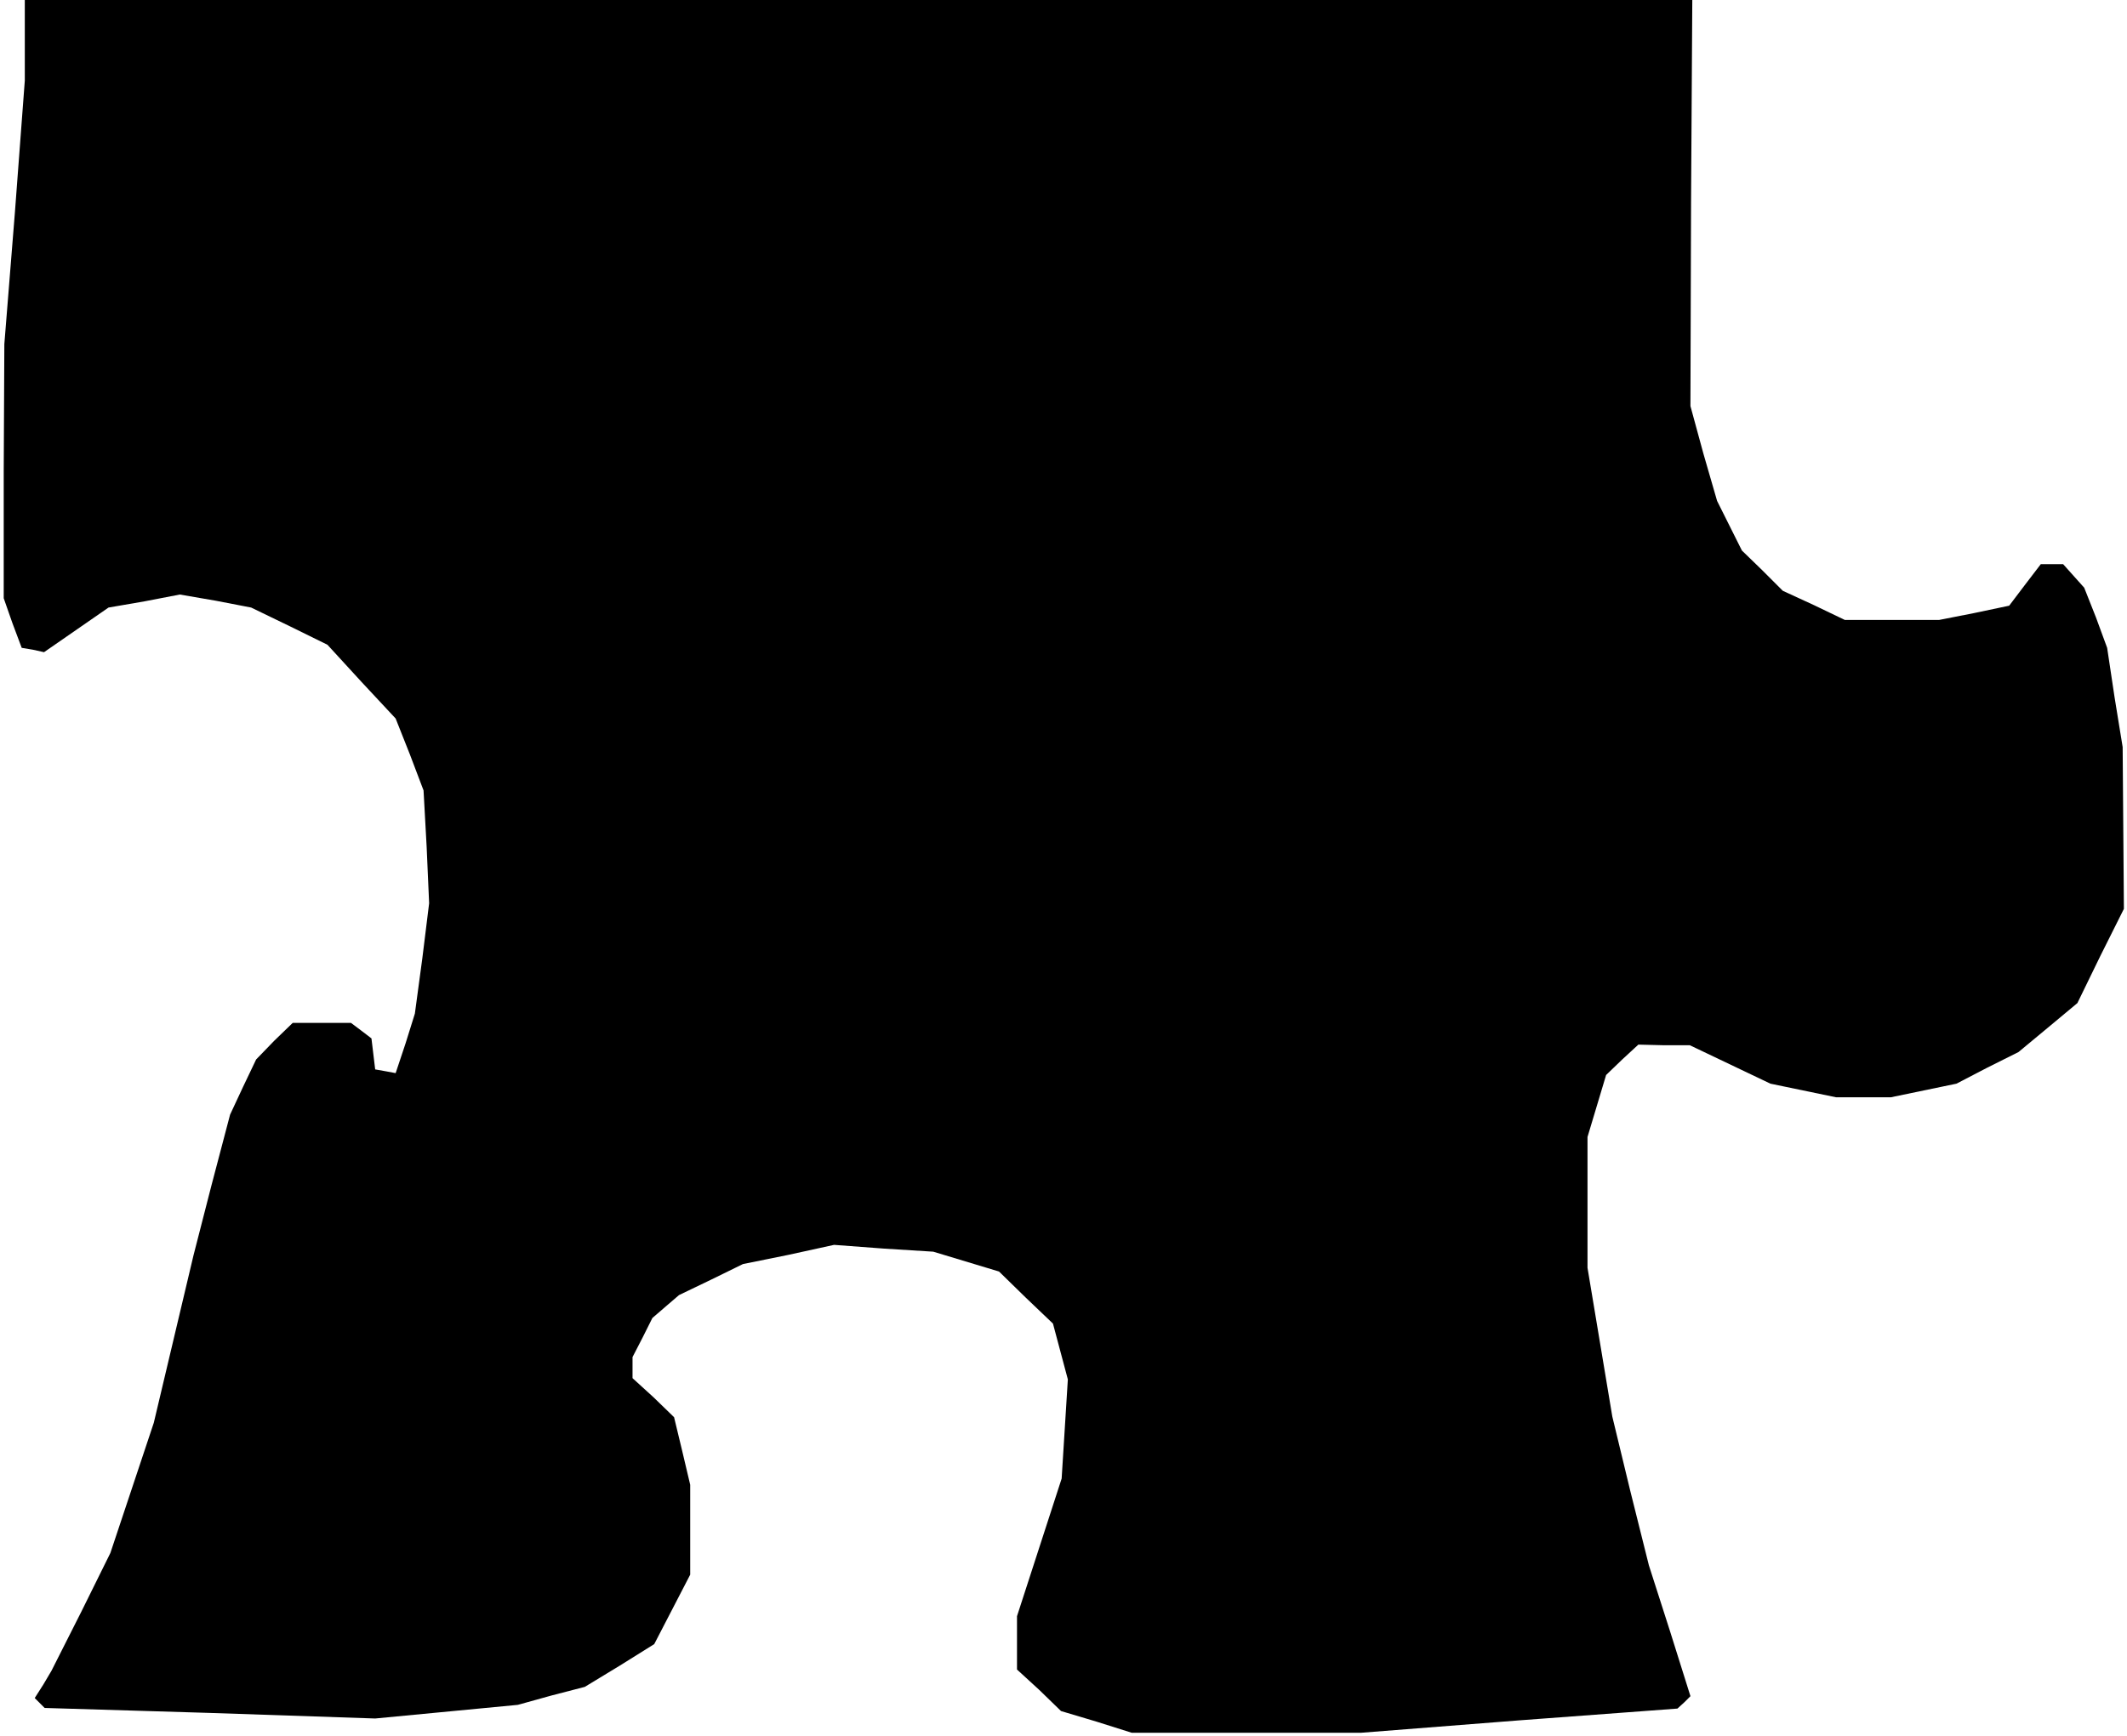 <?xml version="1.0" standalone="no"?>
<!DOCTYPE svg PUBLIC "-//W3C//DTD SVG 20010904//EN"
 "http://www.w3.org/TR/2001/REC-SVG-20010904/DTD/svg10.dtd">
<svg version="1.0" xmlns="http://www.w3.org/2000/svg"
 width="343pt" height="280pt" viewBox="0 0 343 280"
 preserveAspectRatio="xMidYMid meet">
<g transform="translate(0,280) scale(0.1,-0.1)"
fill="#000000" stroke="none">
<path d="M40 2735 l0 -65 -16 -213 -17 -212 -1 -205 0 -205 14 -40 15 -40 18
-3 18 -4 52 36 52 36 58 10 57 11 58 -10 57 -11 62 -30 61 -30 55 -60 55 -59
23 -58 22 -58 5 -91 4 -91 -11 -89 -12 -89 -15 -48 -16 -48 -16 3 -17 3 -3 25
-3 25 -17 13 -16 12 -47 0 -47 0 -30 -29 -29 -30 -21 -44 -21 -45 -30 -114
-29 -113 -32 -135 -32 -135 -35 -105 -35 -105 -47 -95 -48 -95 -13 -22 -14
-22 8 -8 8 -8 266 -8 267 -9 115 11 115 11 54 15 54 14 56 34 56 35 29 56 29
56 0 73 0 72 -13 55 -13 54 -33 32 -34 31 0 17 0 17 16 31 16 32 22 19 21 18
52 25 51 25 74 15 73 16 80 -6 80 -5 53 -16 53 -16 43 -42 44 -42 12 -45 12
-45 -5 -80 -5 -80 -36 -111 -36 -111 0 -43 0 -43 36 -33 35 -34 57 -17 57 -18
185 0 185 0 255 20 255 19 11 10 10 10 -33 105 -34 106 -30 120 -29 120 -20
120 -20 120 0 106 0 105 15 50 15 50 26 25 26 24 41 -1 42 0 65 -31 65 -31 53
-11 53 -11 44 0 44 0 53 11 53 11 50 26 50 25 47 39 48 40 37 76 38 76 -1 131
-1 130 -13 80 -12 80 -18 49 -19 48 -17 19 -17 19 -18 0 -18 0 -26 -34 -25
-33 -57 -12 -56 -11 -76 0 -76 0 -50 24 -50 23 -33 33 -33 32 -20 40 -20 40
-22 76 -21 77 1 328 2 327 -1345 0 -1344 0 0 -65z"/>
</g>
</svg>
